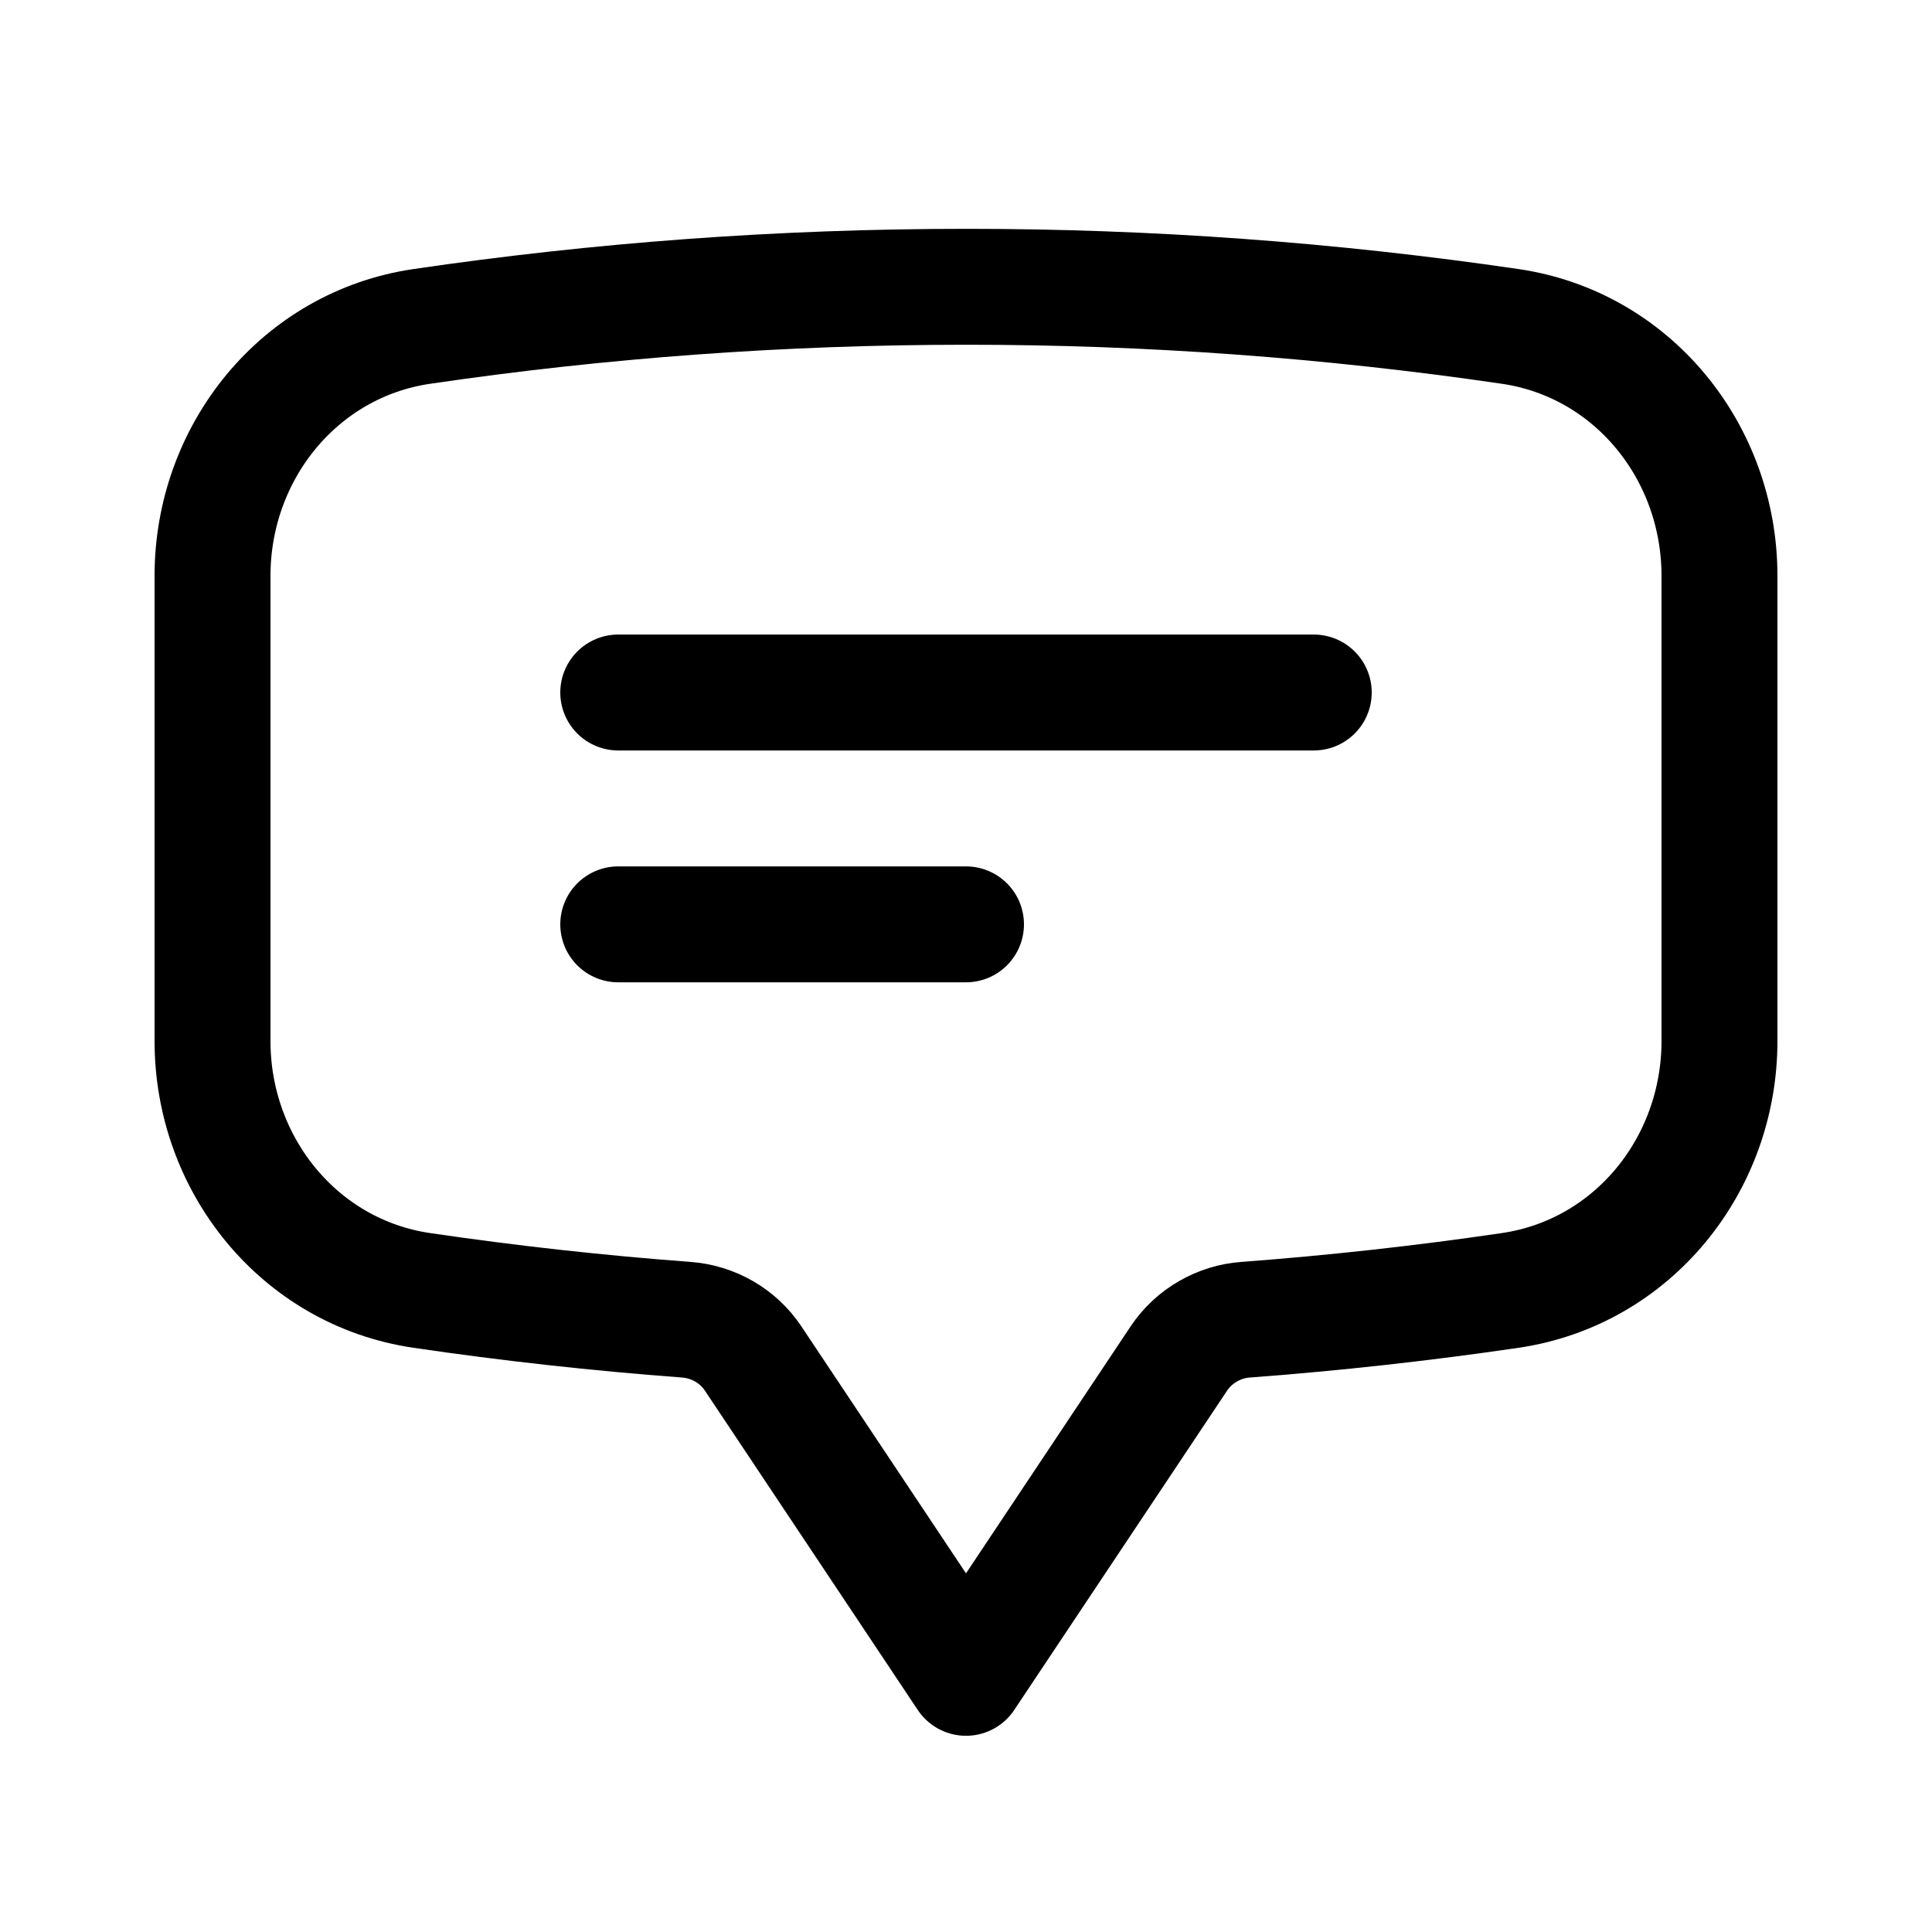 <svg width="25" height="25" viewBox="0 0 25 25" fill="none" xmlns="http://www.w3.org/2000/svg">
<path d="M8 8.961H17M8 11.961H12.5M2.75 13.471C2.75 15.071 3.873 16.465 5.457 16.698C6.586 16.864 7.727 16.991 8.88 17.077C9.23 17.103 9.55 17.287 9.745 17.578L12.5 21.711L15.255 17.578C15.352 17.434 15.48 17.314 15.63 17.228C15.78 17.141 15.947 17.089 16.12 17.077C17.265 16.991 18.407 16.865 19.543 16.698C21.127 16.465 22.25 15.072 22.25 13.47V7.452C22.25 5.85 21.127 4.457 19.543 4.224C17.211 3.882 14.857 3.71 12.5 3.711C10.108 3.711 7.756 3.886 5.457 4.224C3.873 4.457 2.75 5.851 2.75 7.452V13.47V13.471Z" stroke="black" stroke-width="1.5" stroke-linecap="round" stroke-linejoin="round"/>
</svg>
